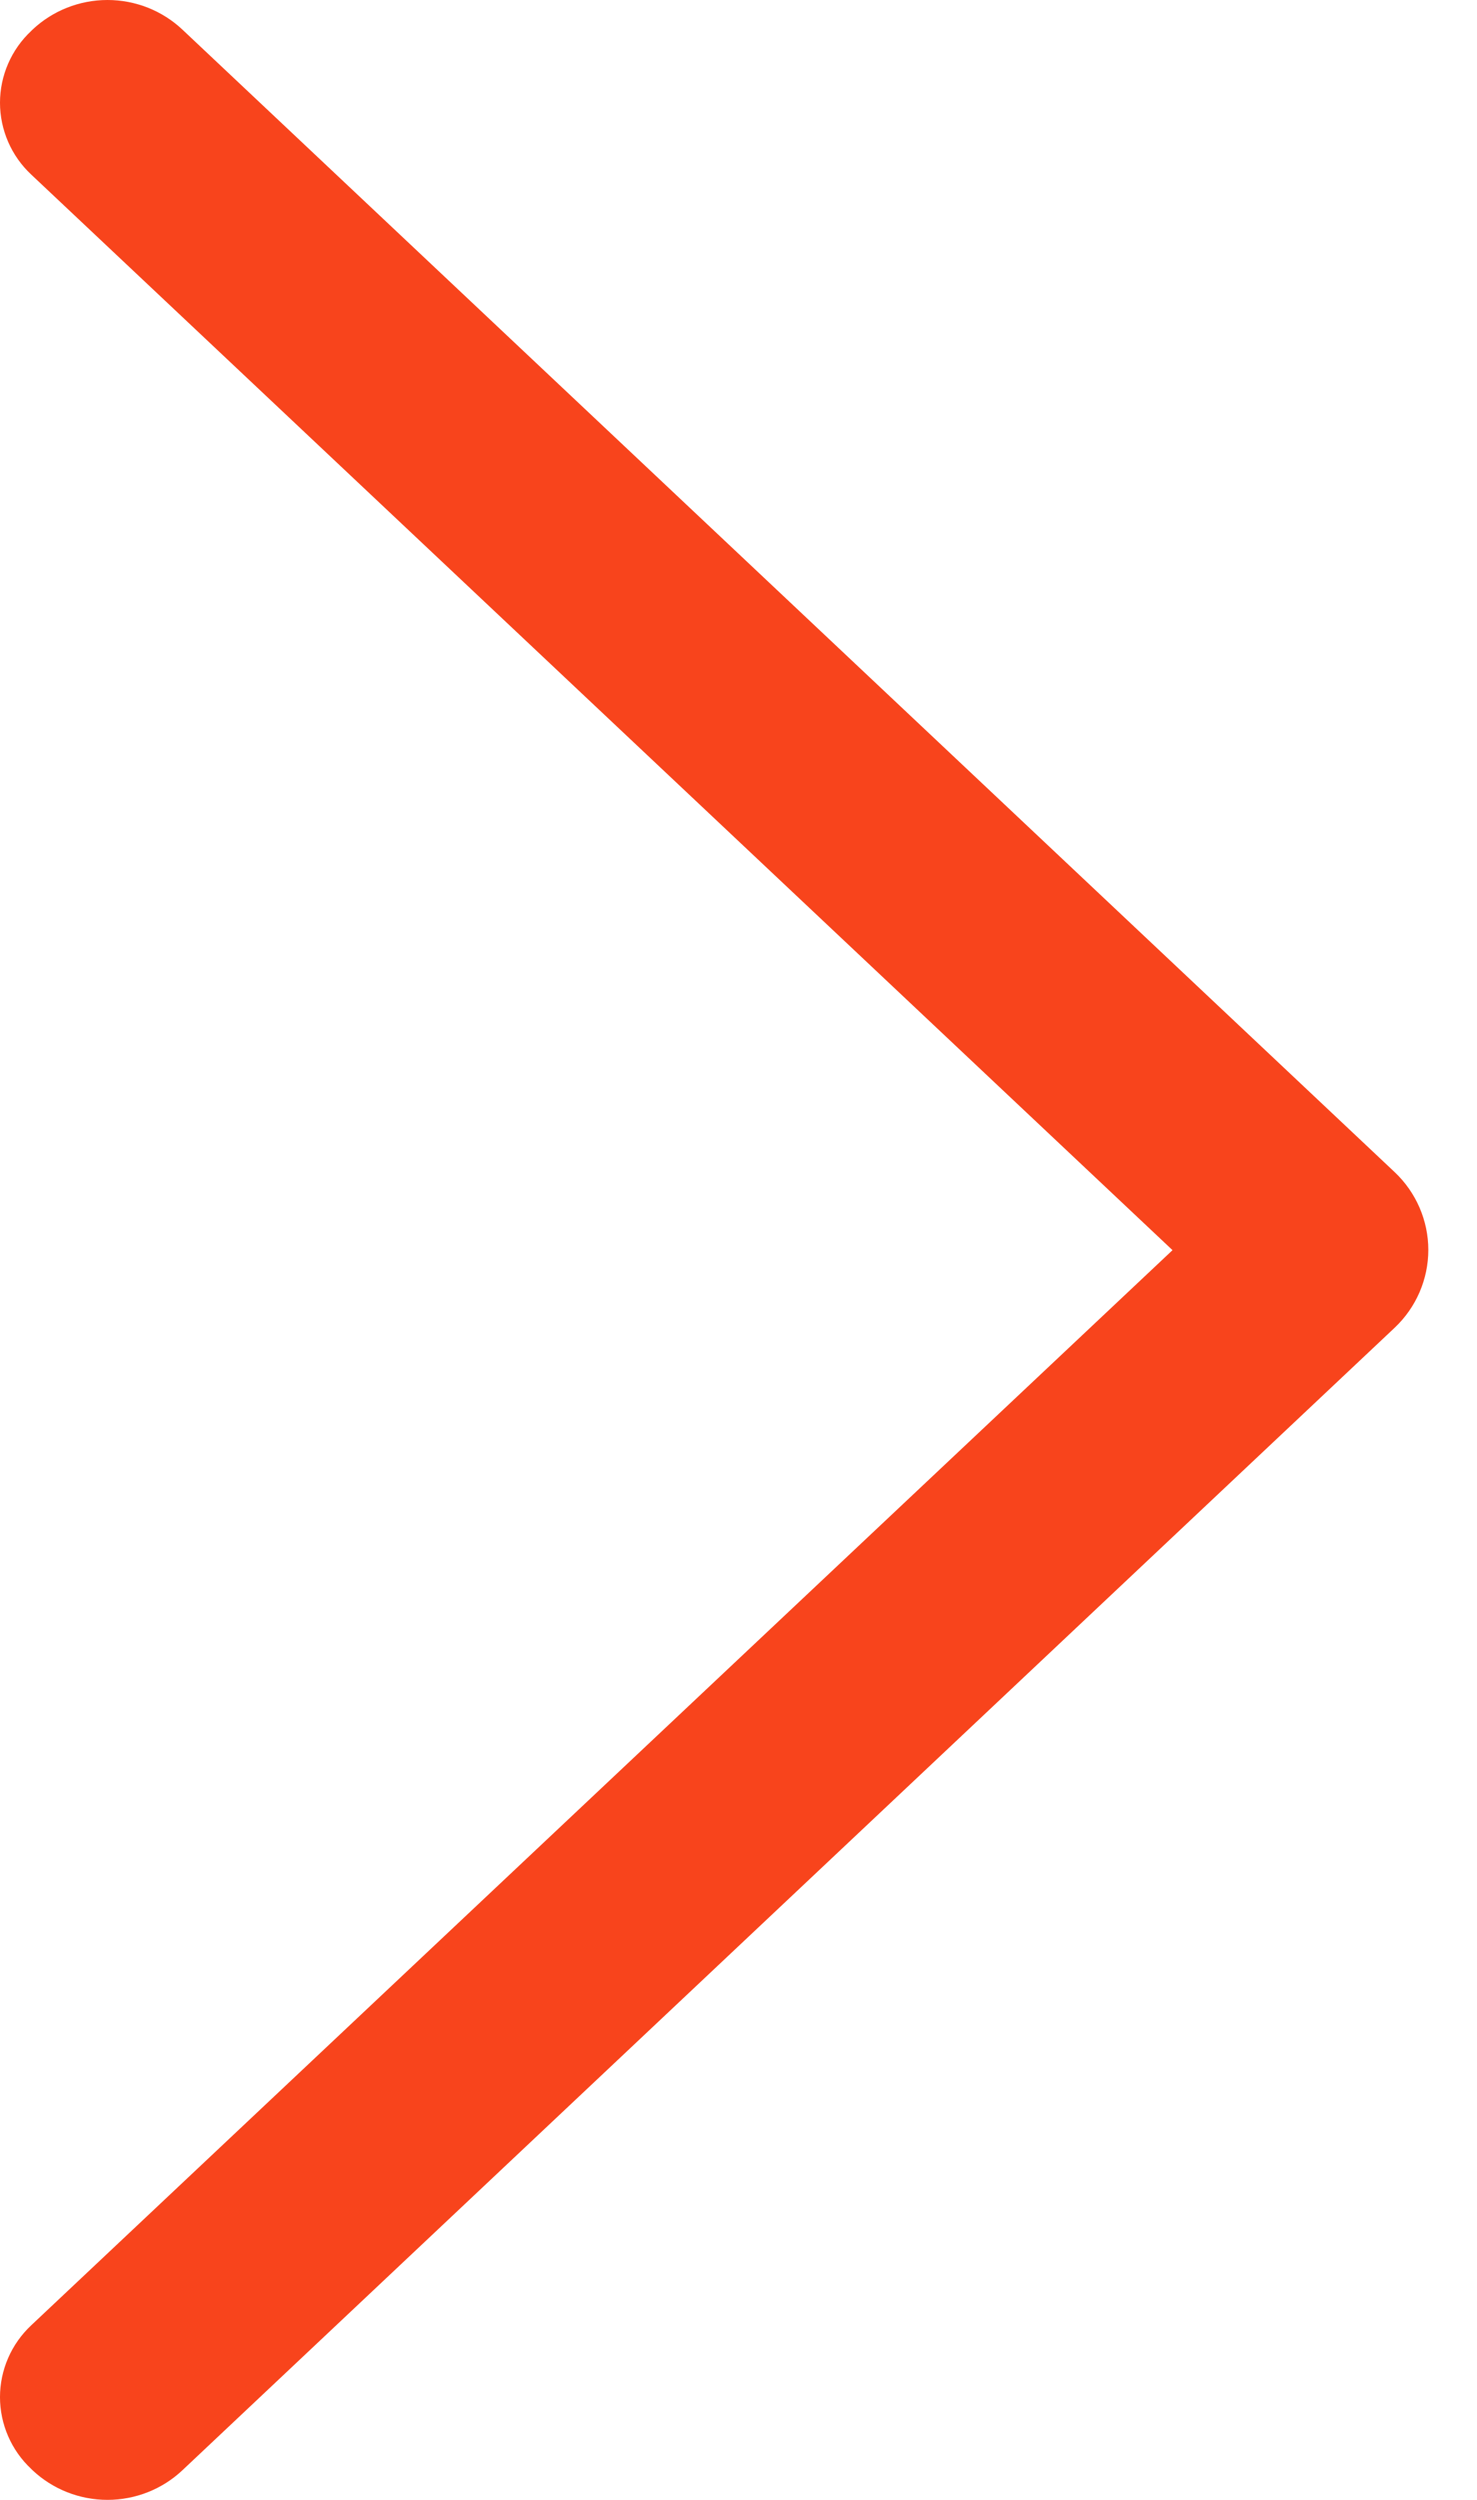 <svg width="26" height="44" viewBox="0 0 26 44" fill="none" xmlns="http://www.w3.org/2000/svg">
<path d="M24.549 20.629L3.213 0.523C2.857 0.187 2.384 -9.9483e-07 1.892 -1.01633e-06C1.4 -1.03783e-06 0.927 0.187 0.571 0.523L0.548 0.546C0.375 0.708 0.237 0.904 0.143 1.121C0.049 1.338 -2.68069e-05 1.572 -2.68173e-05 1.808C-2.68276e-05 2.045 0.049 2.278 0.143 2.496C0.237 2.713 0.375 2.909 0.548 3.071L20.64 22.004L0.548 40.929C0.375 41.092 0.237 41.287 0.143 41.504C0.049 41.721 -2.85721e-05 41.955 -2.85825e-05 42.192C-2.85928e-05 42.428 0.049 42.662 0.143 42.879C0.237 43.096 0.375 43.292 0.548 43.454L0.571 43.477C0.927 43.813 1.4 44 1.892 44C2.384 44 2.857 43.813 3.213 43.477L24.549 23.371C24.737 23.194 24.886 22.981 24.988 22.746C25.09 22.51 25.143 22.256 25.143 22C25.143 21.744 25.09 21.49 24.988 21.254C24.886 21.019 24.737 20.806 24.549 20.629Z" fill="#F8441C"/>
</svg>
